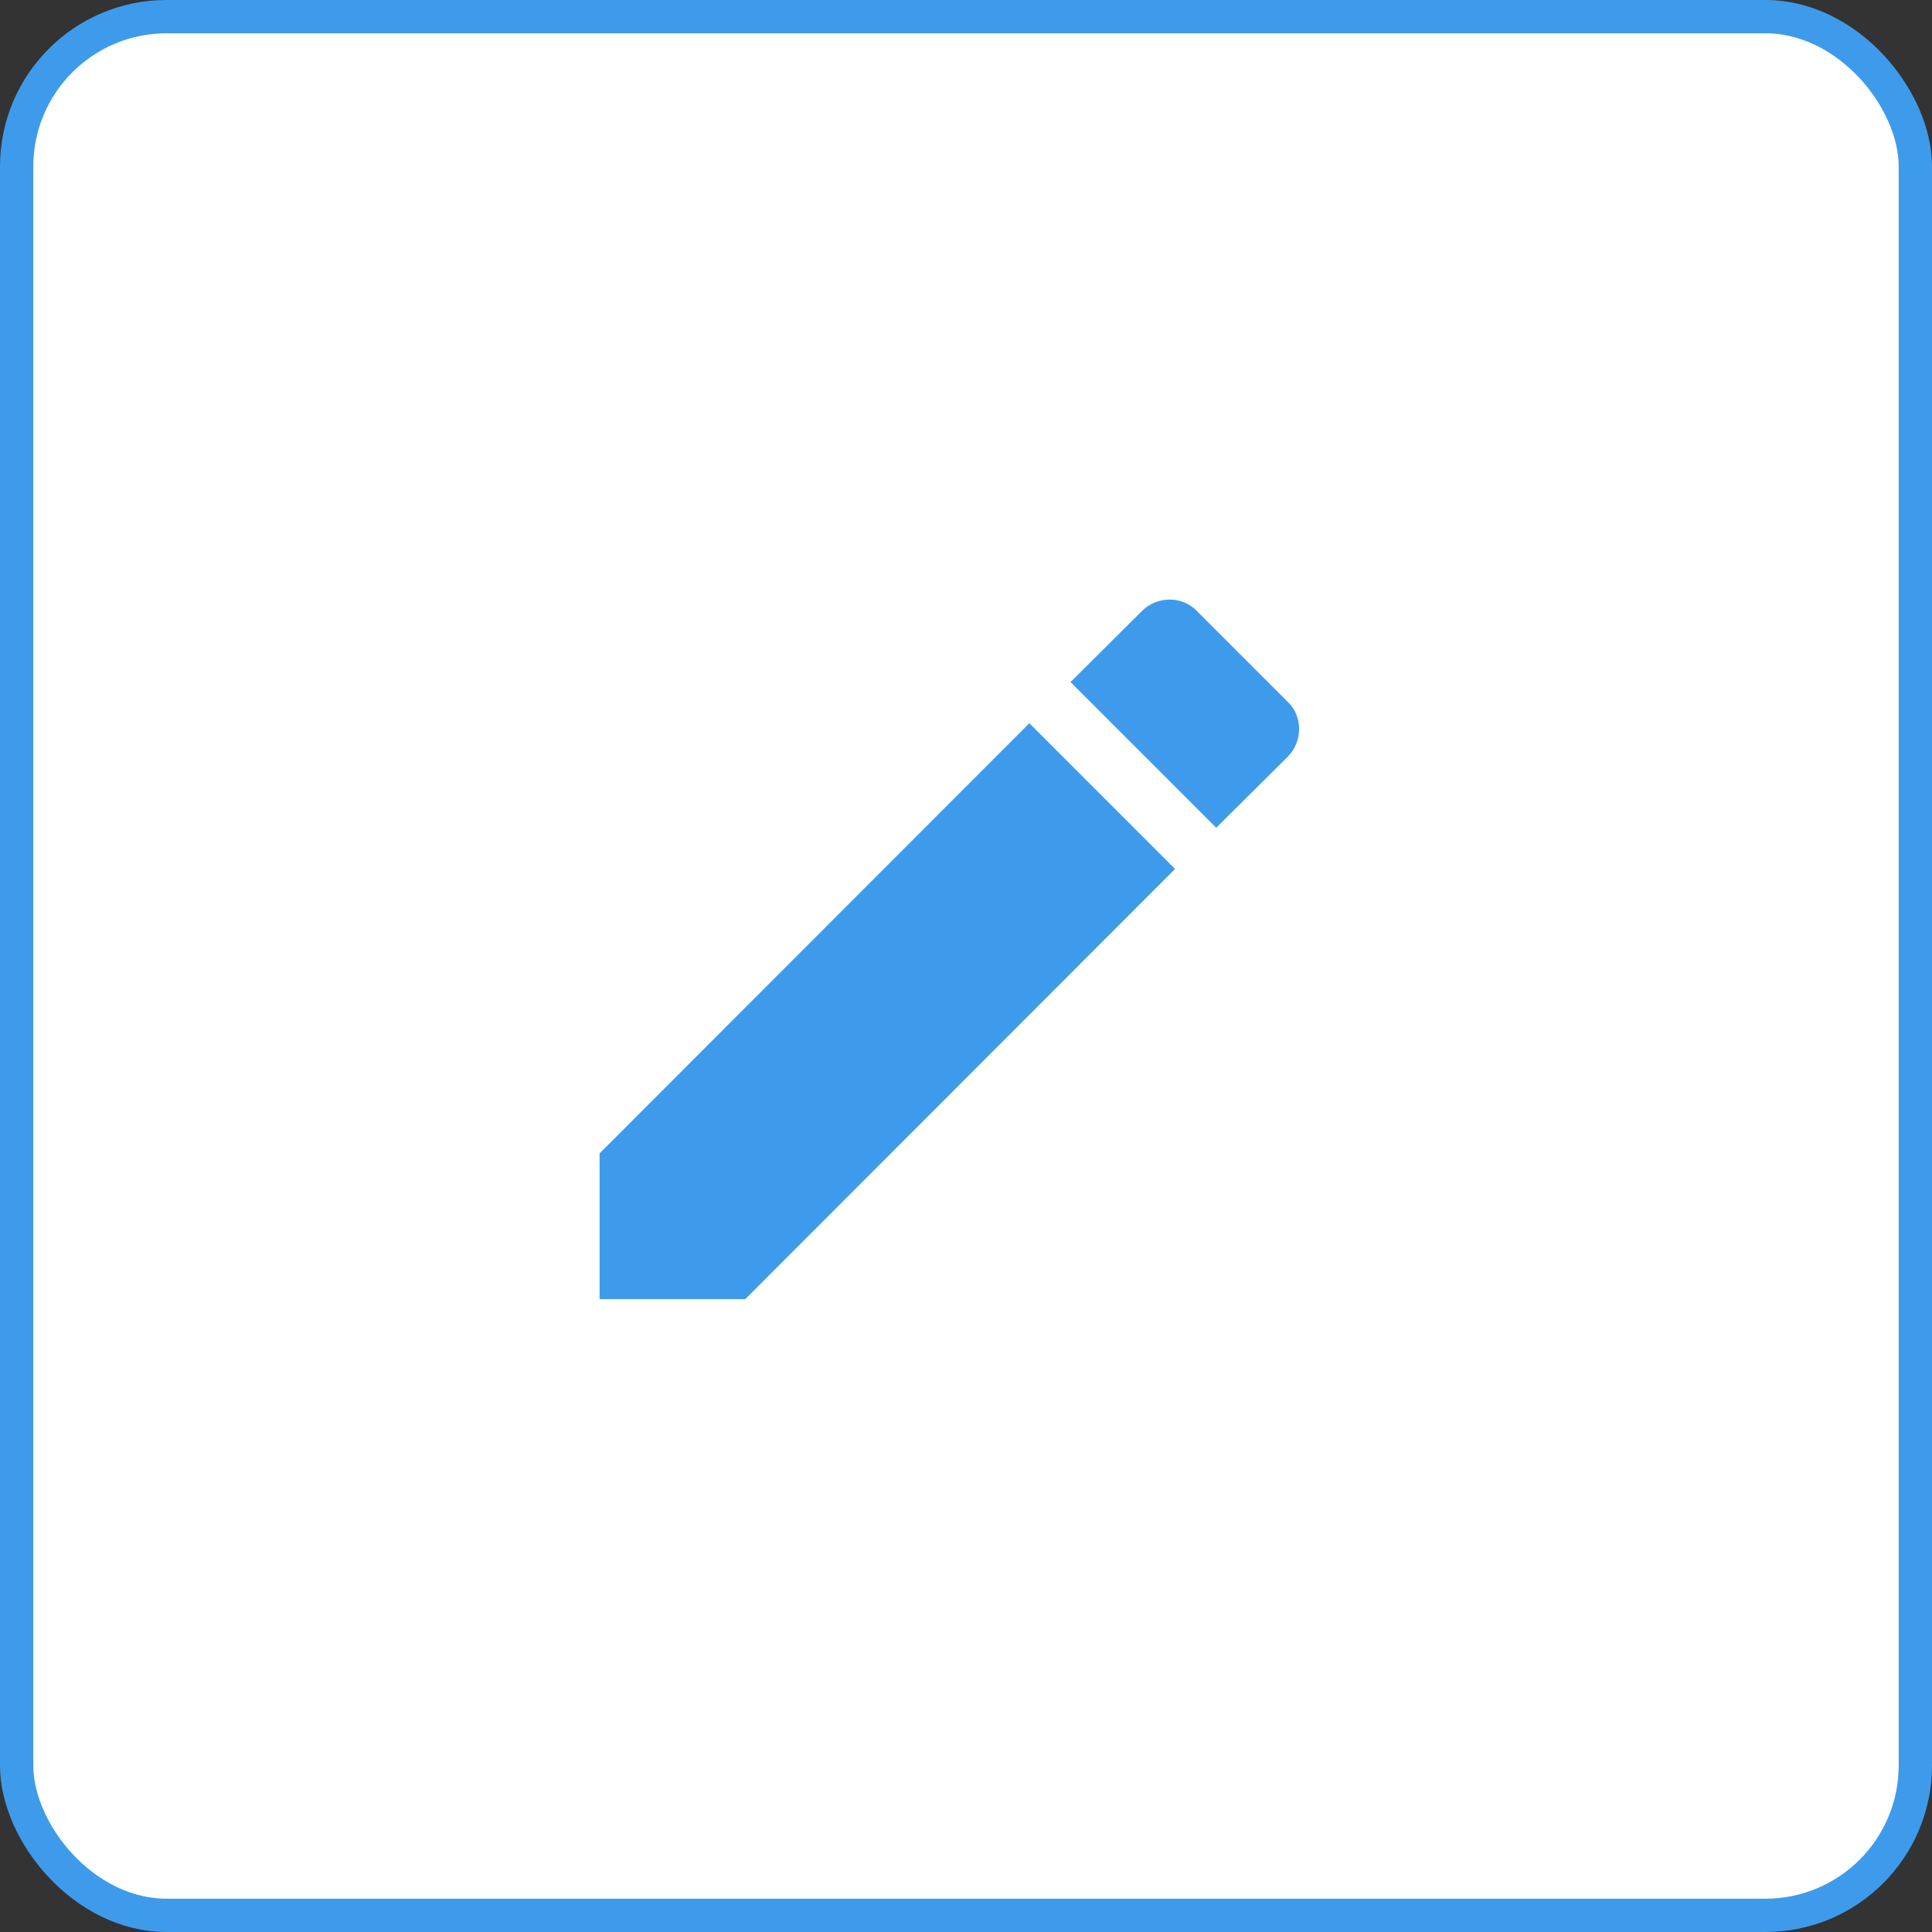 <svg width="58" height="58" viewBox="0 0 58 58" fill="none" xmlns="http://www.w3.org/2000/svg">
<rect x="0" y="0" width="58" height="58" fill="#333333" stroke="none"/>
<rect x="0.5" y="0.5" width="57" height="57" rx="4.5" fill="white" stroke="#3E9BEC"/>
<rect width="40" height="40" transform="translate(9 9)" fill="white"/>
<path d="M38.659 22.716C39.114 22.261 39.114 21.502 38.659 21.071L35.929 18.341C35.498 17.886 34.739 17.886 34.284 18.341L32.138 20.476L36.512 24.85L38.659 22.716ZM18 34.626V39H22.374L35.276 26.087L30.901 21.712L18 34.626Z" fill="#3E9BEC"/>
</svg>
